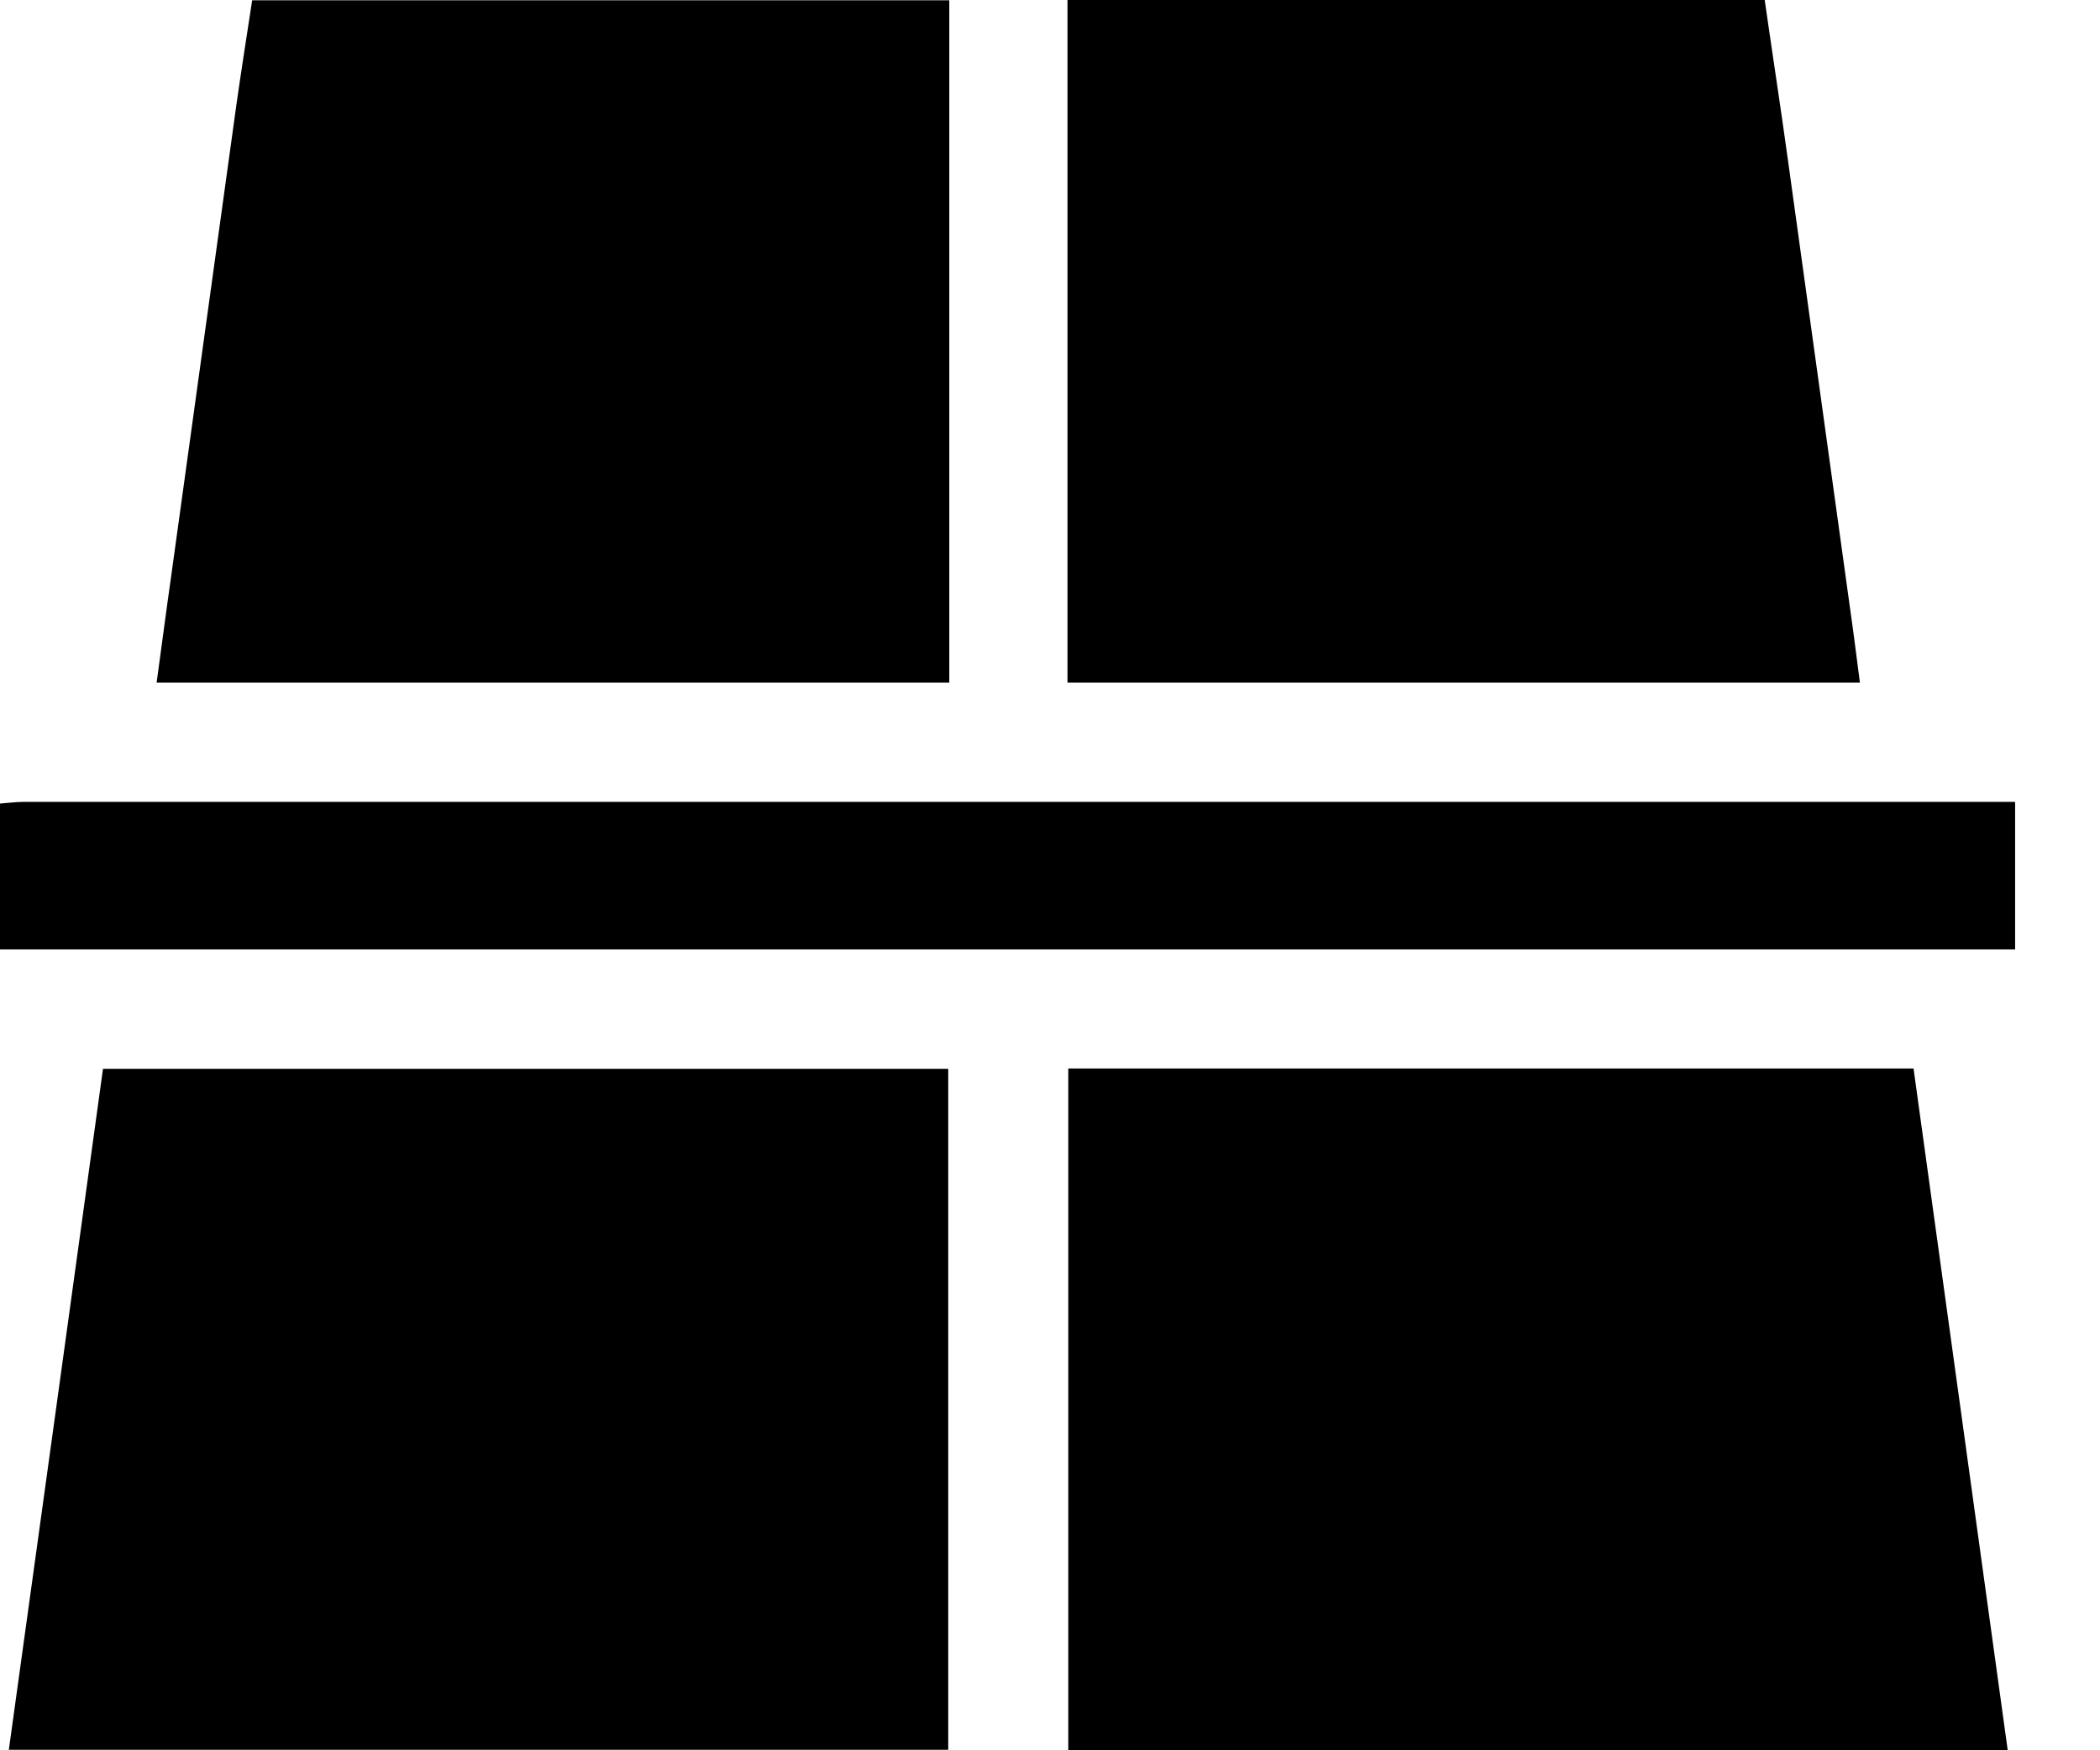 <svg width="24" height="20" viewBox="0 0 24 20" fill="none" xmlns="http://www.w3.org/2000/svg">
  <path d="M10.849 0V7.8H1.79C1.847 7.389 1.898 6.99 1.955 6.592C2.205 4.795 2.451 2.999 2.701 1.202C2.758 0.8 2.821 0.402 2.882 0.003H10.849V0Z" fill="currentColor"/>
  <path d="M20.168 0C20.256 0.614 20.351 1.23 20.436 1.847C20.686 3.644 20.933 5.44 21.183 7.237C21.208 7.421 21.23 7.604 21.256 7.8H12.2V0H20.168Z" fill="currentColor"/>
  <path d="M0 9.182C0.089 9.176 0.177 9.163 0.266 9.163C7.765 9.163 15.265 9.163 22.765 9.163H23.03V10.849H0V9.182Z" fill="currentColor"/>
  <path d="M0.101 19.994C0.462 17.394 0.819 14.809 1.177 12.213H10.837V19.994H0.101Z" fill="currentColor"/>
  <path d="M12.209 12.209H21.869C22.227 14.806 22.587 17.394 22.945 19.997H12.209V12.209Z" fill="currentColor"/>
</svg>
